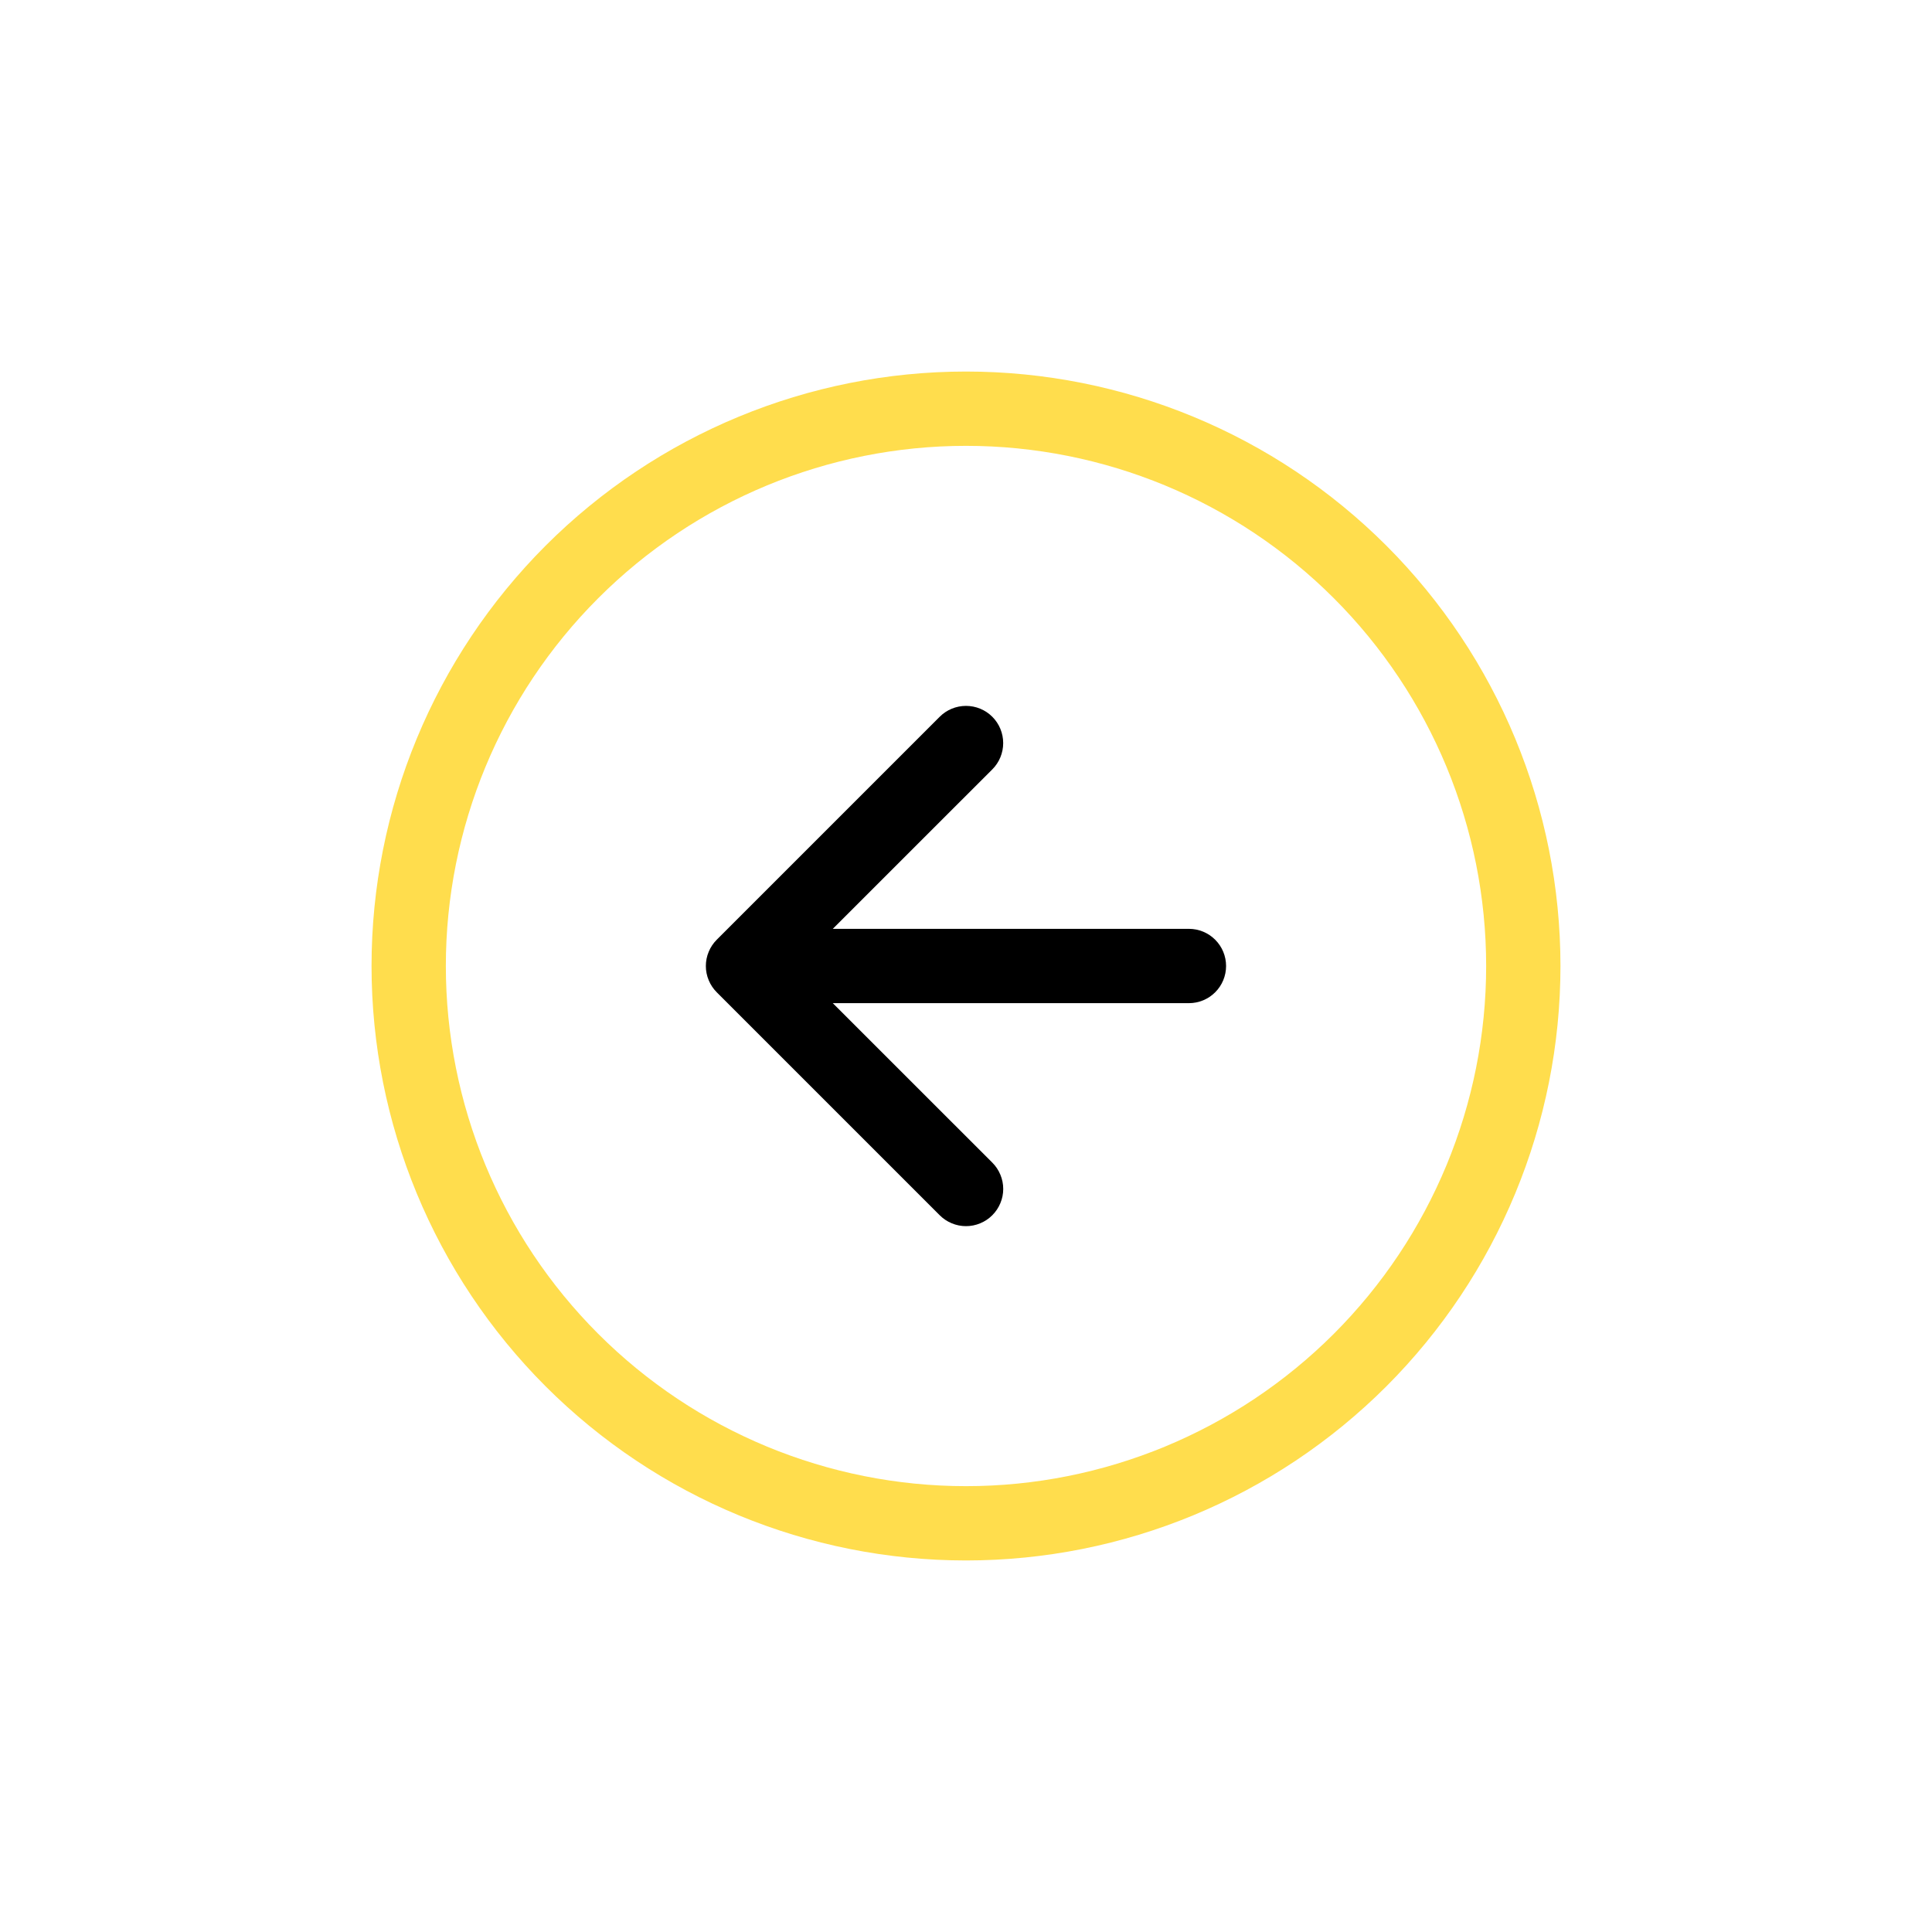 <svg width="52" height="52" viewBox="0 0 52 52" fill="none" xmlns="http://www.w3.org/2000/svg">
<g filter="url(#filter0_d)">
<circle cx="26" cy="26" r="16" fill="white"/>
</g>
<g filter="url(#filter1_d)">
<path fill-rule="evenodd" clip-rule="evenodd" d="M26 40C29.713 40 33.274 38.525 35.9 35.9C38.525 33.274 40 29.713 40 26C40 22.287 38.525 18.726 35.9 16.101C33.274 13.475 29.713 12 26 12C22.287 12 18.726 13.475 16.101 16.101C13.475 18.726 12 22.287 12 26C12 29.713 13.475 33.274 16.101 35.9C18.726 38.525 22.287 40 26 40ZM26 42C30.244 42 34.313 40.314 37.314 37.314C40.314 34.313 42 30.244 42 26C42 21.756 40.314 17.687 37.314 14.686C34.313 11.686 30.244 10 26 10C21.756 10 17.687 11.686 14.686 14.686C11.686 17.687 10 21.756 10 26C10 30.244 11.686 34.313 14.686 37.314C17.687 40.314 21.756 42 26 42Z" fill="#FFDD4D"/>
<path fill-rule="evenodd" clip-rule="evenodd" d="M26.708 32.708C26.801 32.615 26.875 32.505 26.925 32.383C26.976 32.262 27.002 32.132 27.002 32C27.002 31.869 26.976 31.738 26.925 31.617C26.875 31.495 26.801 31.385 26.708 31.292L21.414 26L26.708 20.708C26.801 20.615 26.875 20.505 26.925 20.383C26.975 20.262 27.001 20.131 27.001 20C27.001 19.869 26.975 19.738 26.925 19.617C26.875 19.495 26.801 19.385 26.708 19.292C26.615 19.199 26.505 19.125 26.383 19.075C26.262 19.025 26.131 18.999 26 18.999C25.869 18.999 25.738 19.025 25.617 19.075C25.495 19.125 25.385 19.199 25.292 19.292L19.292 25.292C19.199 25.385 19.125 25.495 19.075 25.617C19.024 25.738 18.998 25.869 18.998 26C18.998 26.132 19.024 26.262 19.075 26.383C19.125 26.505 19.199 26.615 19.292 26.708L25.292 32.708C25.385 32.801 25.495 32.875 25.617 32.925C25.738 32.976 25.868 33.002 26 33.002C26.131 33.002 26.262 32.976 26.383 32.925C26.505 32.875 26.615 32.801 26.708 32.708Z" fill="black"/>
<path fill-rule="evenodd" clip-rule="evenodd" d="M33 26C33 25.735 32.895 25.48 32.707 25.293C32.52 25.105 32.265 25 32 25H22C21.735 25 21.48 25.105 21.293 25.293C21.105 25.48 21 25.735 21 26C21 26.265 21.105 26.52 21.293 26.707C21.48 26.895 21.735 27 22 27H32C32.265 27 32.52 26.895 32.707 26.707C32.895 26.52 33 26.265 33 26Z" fill="black"/>
</g>
<defs>
<filter id="filter0_d" x="0" y="0" width="52" height="52" filterUnits="userSpaceOnUse" color-interpolation-filters="sRGB">
<feFlood flood-opacity="0" result="BackgroundImageFix"/>
<feColorMatrix in="SourceAlpha" type="matrix" values="0 0 0 0 0 0 0 0 0 0 0 0 0 0 0 0 0 0 127 0"/>
<feOffset/>
<feGaussianBlur stdDeviation="5"/>
<feColorMatrix type="matrix" values="0 0 0 0 0 0 0 0 0 0 0 0 0 0 0 0 0 0 1 0"/>
<feBlend mode="normal" in2="BackgroundImageFix" result="effect1_dropShadow"/>
<feBlend mode="normal" in="SourceGraphic" in2="effect1_dropShadow" result="shape"/>
</filter>
<filter id="filter1_d" x="6" y="6" width="40" height="40" filterUnits="userSpaceOnUse" color-interpolation-filters="sRGB">
<feFlood flood-opacity="0" result="BackgroundImageFix"/>
<feColorMatrix in="SourceAlpha" type="matrix" values="0 0 0 0 0 0 0 0 0 0 0 0 0 0 0 0 0 0 127 0"/>
<feOffset/>
<feGaussianBlur stdDeviation="2"/>
<feColorMatrix type="matrix" values="0 0 0 0 0 0 0 0 0 0 0 0 0 0 0 0 0 0 0.3 0"/>
<feBlend mode="normal" in2="BackgroundImageFix" result="effect1_dropShadow"/>
<feBlend mode="normal" in="SourceGraphic" in2="effect1_dropShadow" result="shape"/>
</filter>
</defs>
</svg>
